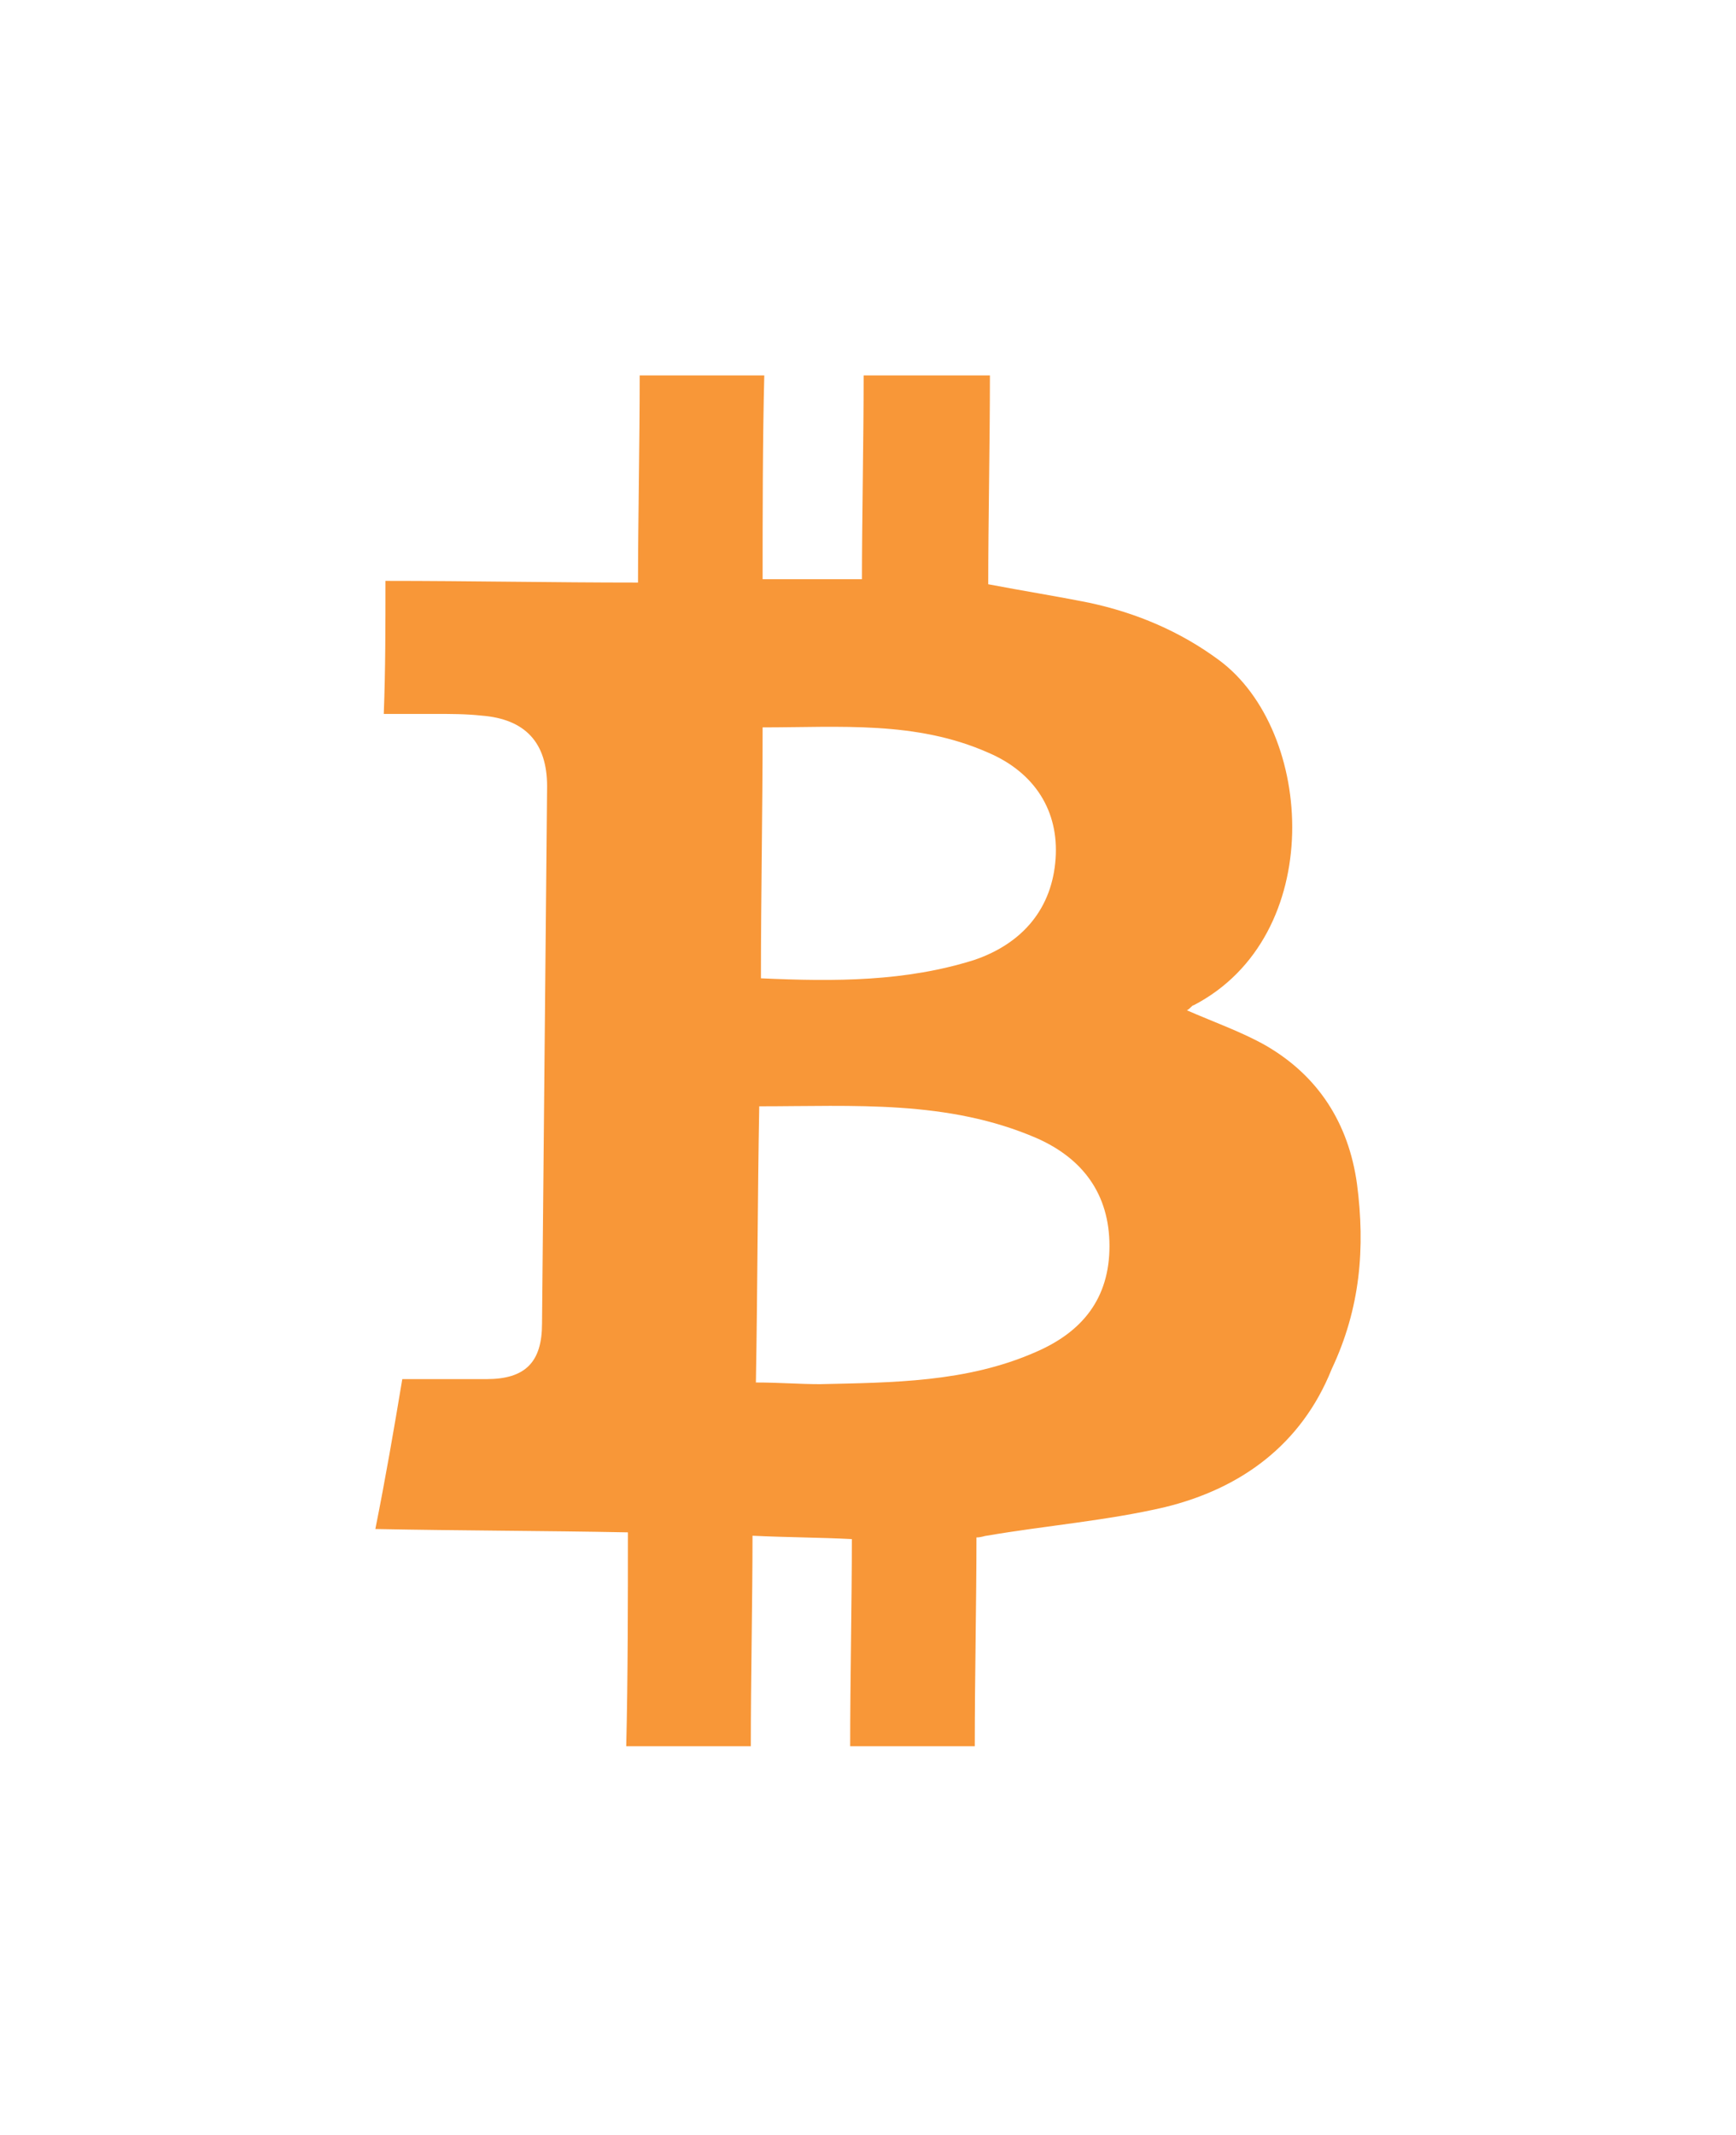 <svg width="74" height="91" viewBox="0 0 74 91" fill="none" xmlns="http://www.w3.org/2000/svg">
<g filter="url(#filter0_d_50_736)">
<path d="M57.843 50.45C57.484 47.867 56.192 45.857 53.967 44.565C52.962 43.991 51.742 43.56 50.594 43.058C50.738 42.986 50.809 42.843 50.881 42.843C56.551 39.9 56.049 31.144 51.958 28.13C50.307 26.909 48.441 26.12 46.431 25.689C44.996 25.402 43.632 25.187 42.125 24.9C42.125 22.388 42.197 18.799 42.197 16H36.814C36.814 18.727 36.742 22.244 36.742 24.684H32.508C32.508 22.172 32.508 18.727 32.579 16H27.268C27.268 18.871 27.196 22.316 27.196 24.828C23.536 24.828 20.019 24.756 16.431 24.756C16.431 26.694 16.431 28.56 16.359 30.426H18.512C19.158 30.426 19.876 30.426 20.522 30.498C22.388 30.642 23.321 31.646 23.321 33.512L23.105 56.408C23.105 58.058 22.388 58.776 20.737 58.776H17.148C16.79 60.929 16.431 63.011 16 65.164C19.589 65.236 23.177 65.236 26.766 65.307C26.766 68.035 26.766 71.552 26.694 74.422H32.005C32.005 71.552 32.077 68.178 32.077 65.451C33.584 65.523 34.948 65.523 36.312 65.594C36.312 68.322 36.24 71.623 36.24 74.422H41.551C41.551 71.552 41.623 68.178 41.623 65.523C41.838 65.523 41.981 65.451 42.053 65.451C44.565 65.02 47.221 64.805 49.661 64.231C52.891 63.441 55.475 61.575 56.767 58.345C57.987 55.762 58.202 53.178 57.843 50.45ZM32.508 31C35.809 31 39.039 30.713 42.125 32.077C44.135 32.938 45.139 34.589 44.996 36.599C44.852 38.68 43.632 40.187 41.551 40.905C38.608 41.838 35.594 41.838 32.436 41.694C32.436 38.106 32.508 34.661 32.508 31ZM44.135 57.628C41.192 58.92 38.034 58.92 34.948 58.991C34.087 58.991 33.225 58.92 32.221 58.92C32.292 54.972 32.292 51.096 32.364 47.149C36.383 47.149 40.403 46.862 44.206 48.513C46.144 49.374 47.293 50.881 47.293 53.106C47.293 55.331 46.144 56.767 44.135 57.628Z" fill="#F89738"/>
</g>
<defs>
<filter id="filter0_d_50_736" x="0" y="0" width="74" height="90.422" filterUnits="userSpaceOnUse" color-interpolation-filters="sRGB">
<feFlood flood-opacity="0" result="BackgroundImageFix"/>
<feColorMatrix in="SourceAlpha" type="matrix" values="0 0 0 0 0 0 0 0 0 0 0 0 0 0 0 0 0 0 127 0" result="hardAlpha"/>
<feOffset/>
<feGaussianBlur stdDeviation="8"/>
<feComposite in2="hardAlpha" operator="out"/>
<feColorMatrix type="matrix" values="0 0 0 0 0.973 0 0 0 0 0.592 0 0 0 0 0.22 0 0 0 0.5 0"/>
<feBlend mode="normal" in2="BackgroundImageFix" result="effect1_dropShadow_50_736"/>
<feBlend mode="normal" in="SourceGraphic" in2="effect1_dropShadow_50_736" result="shape"/>
</filter>
</defs>
</svg>
